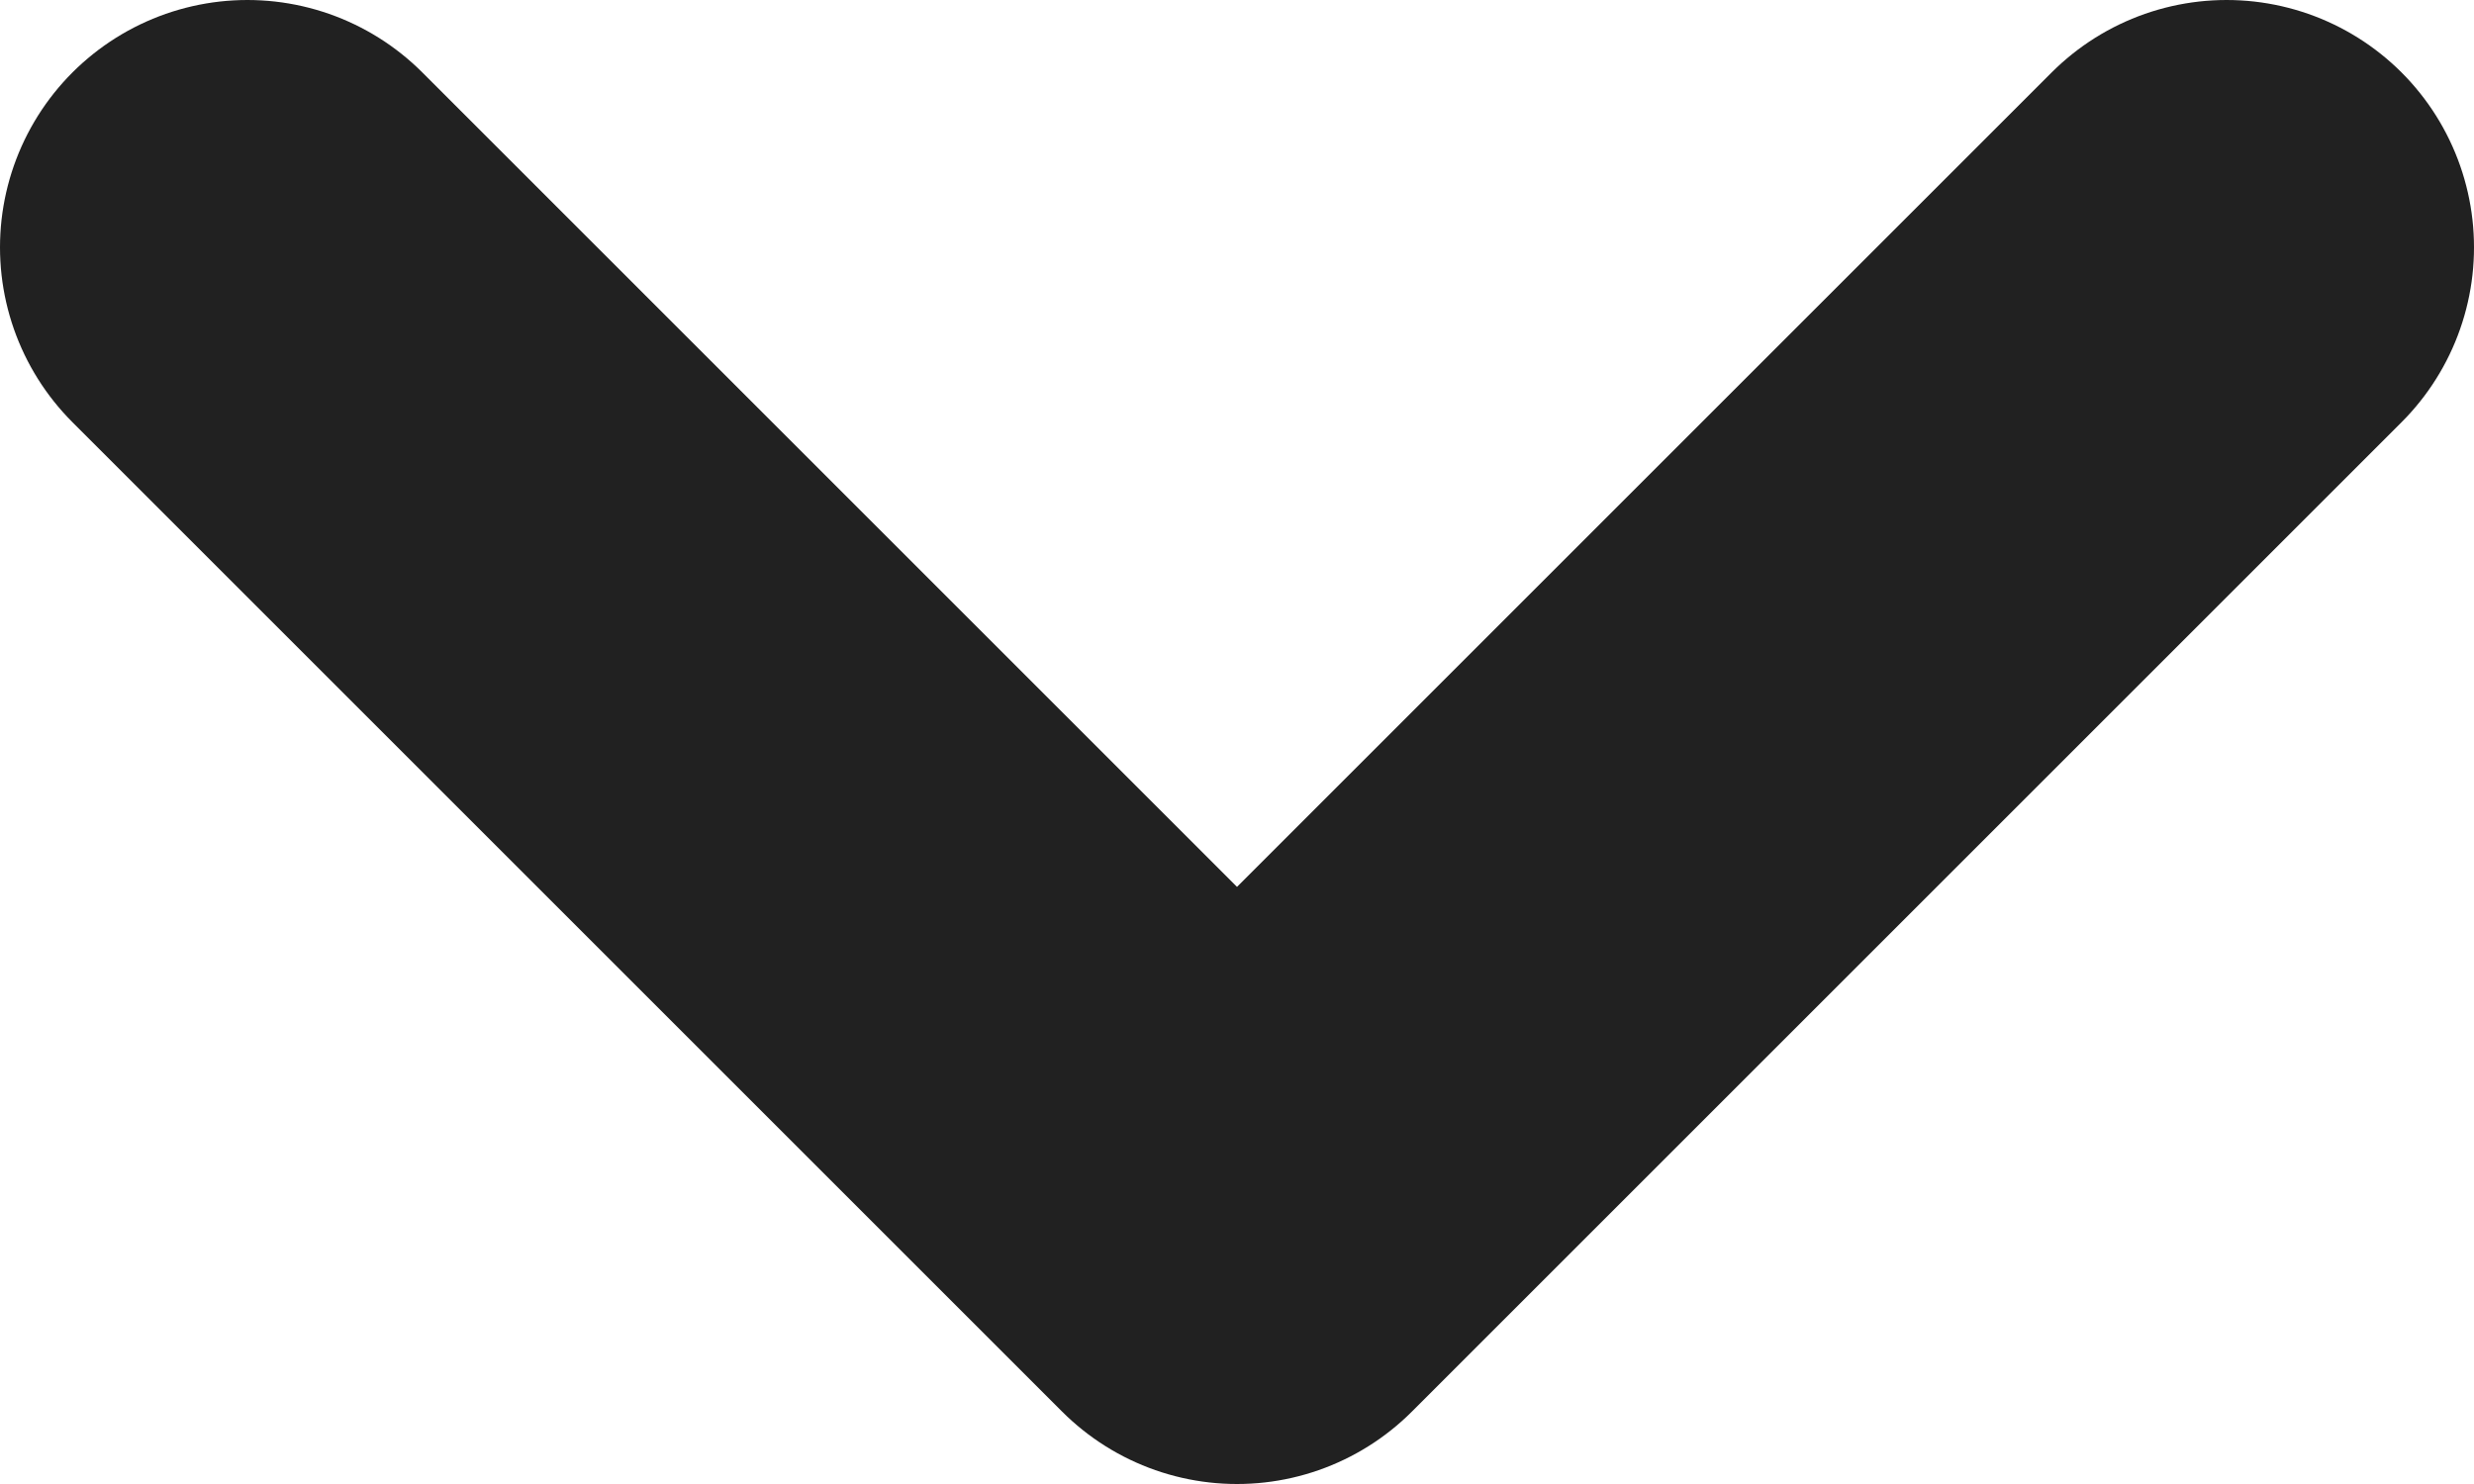 <svg width="10" height="6" viewBox="0 0 10 6" fill="none" xmlns="http://www.w3.org/2000/svg">
<path d="M1 1L5 5L9 1" stroke="#212121" stroke-width="2" stroke-linecap="round" stroke-linejoin="round"/>
</svg>
